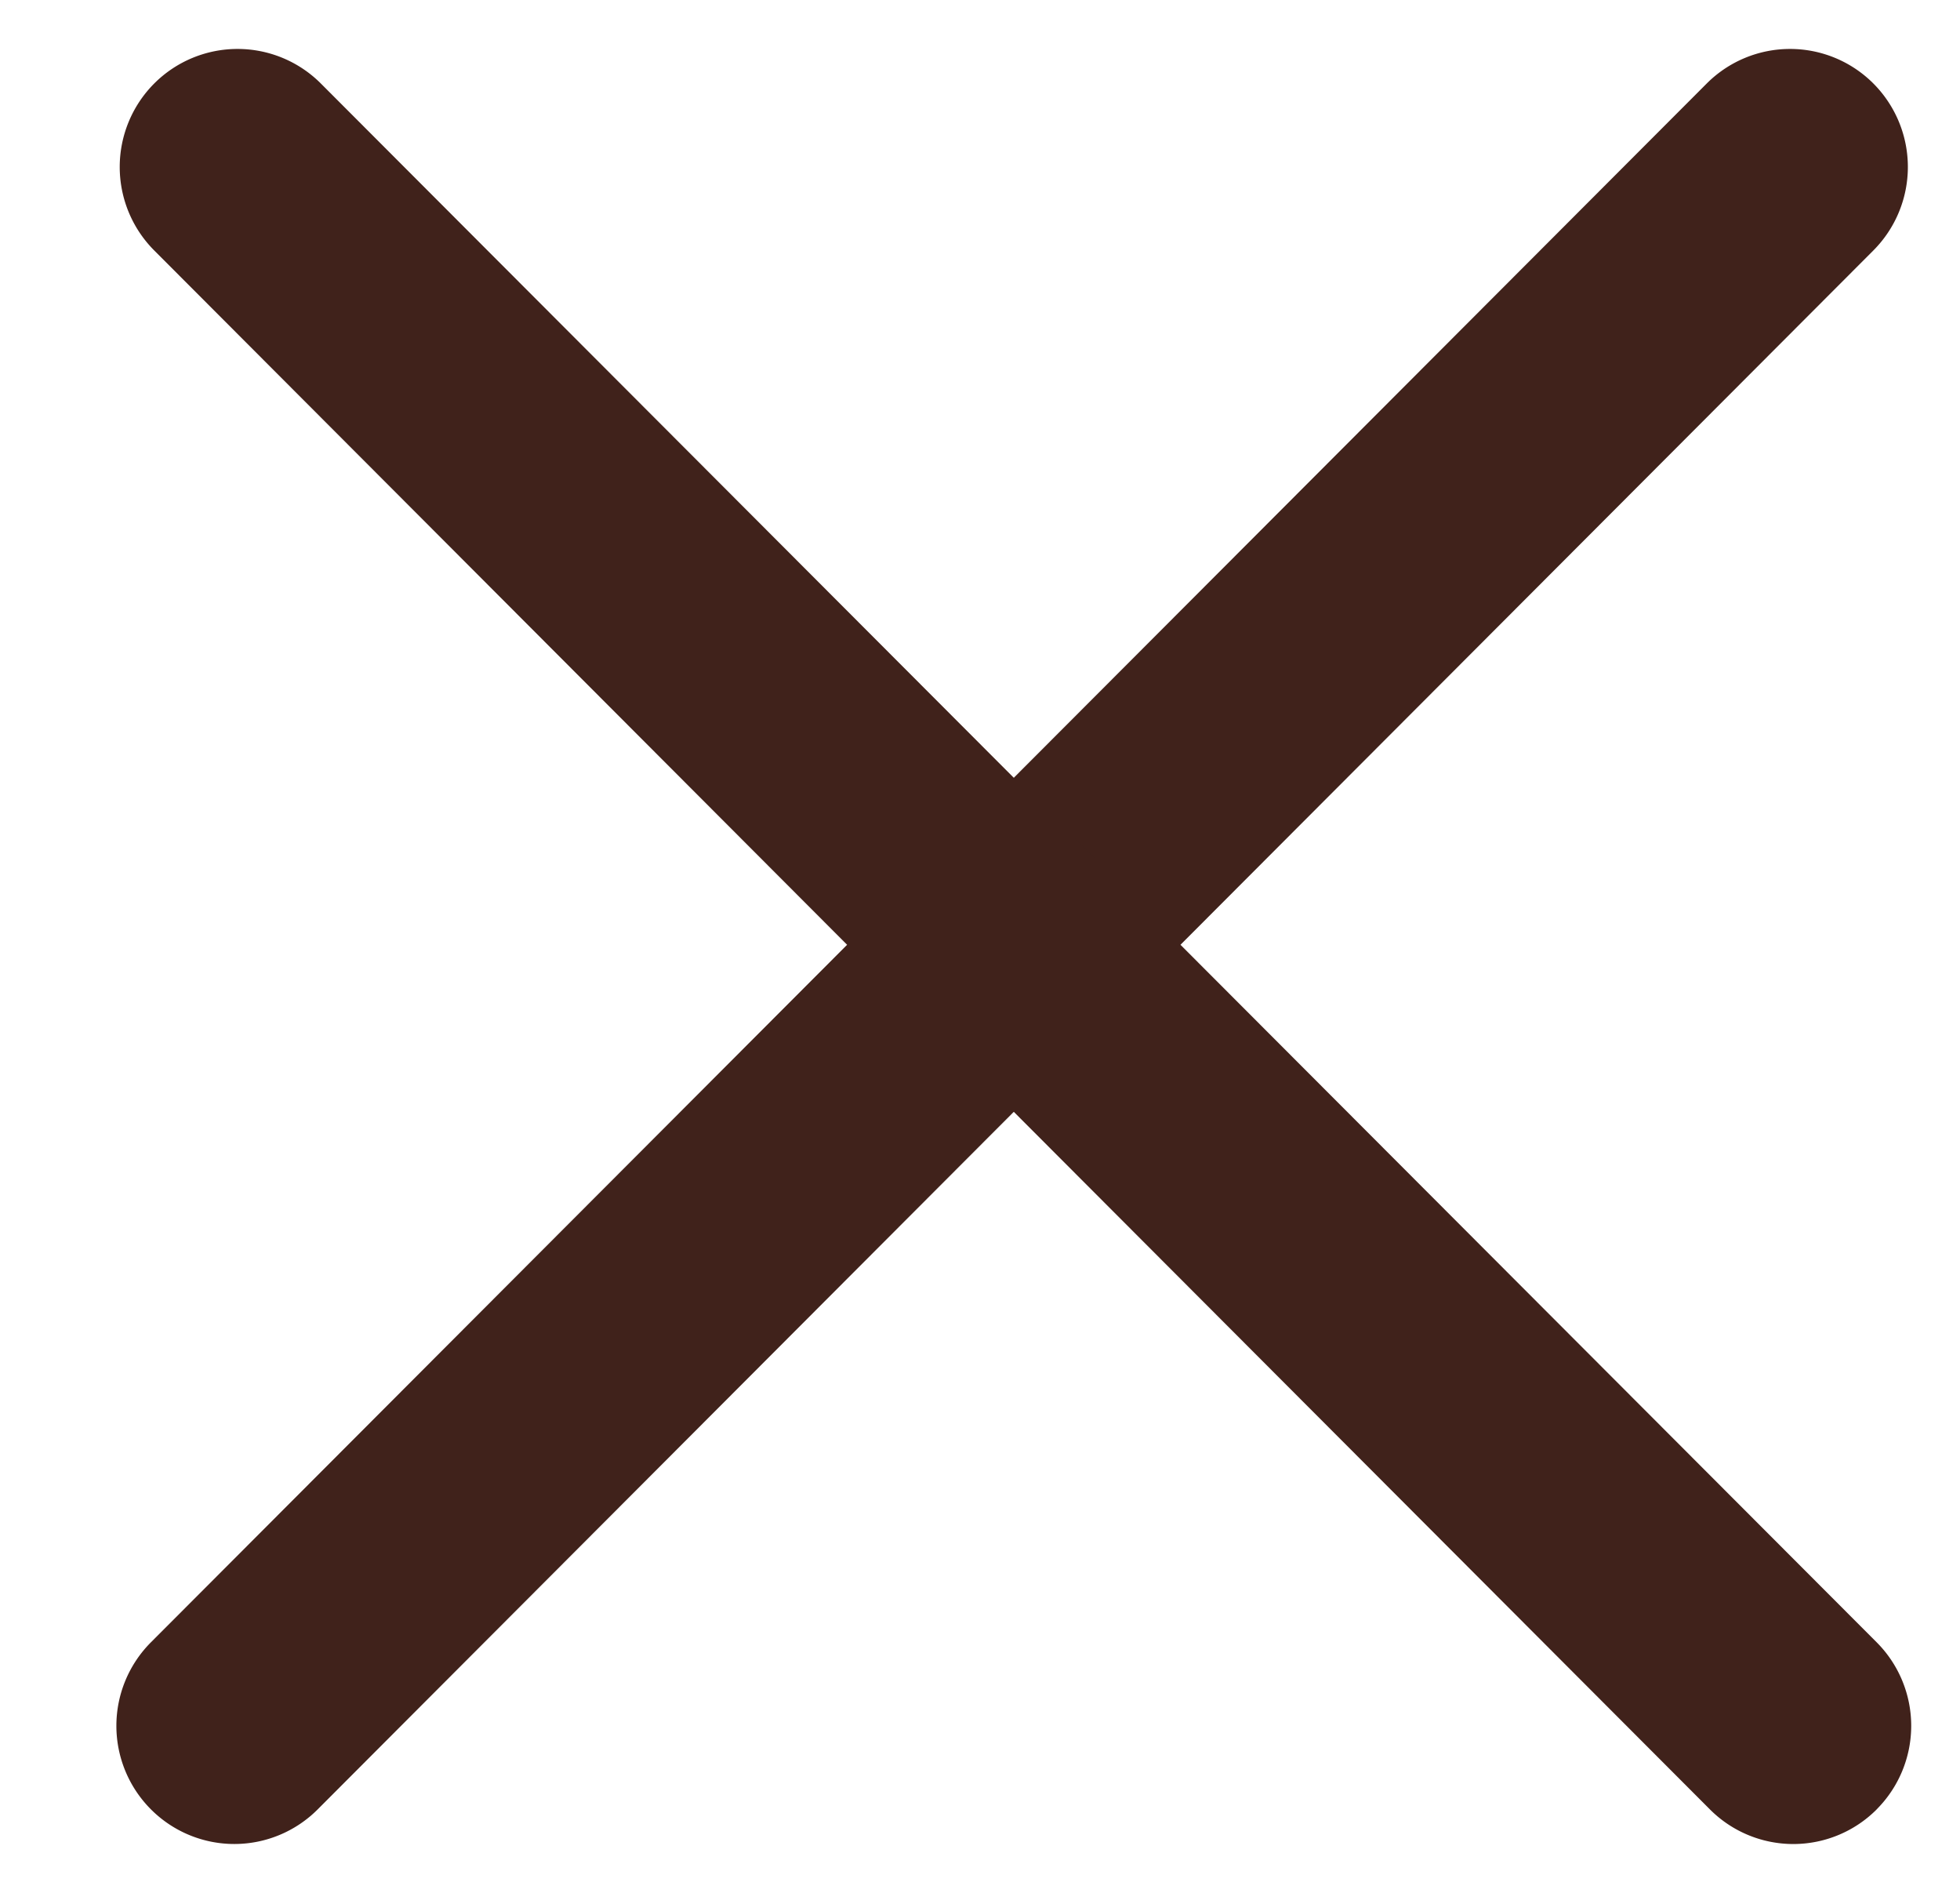 <svg width="29" height="28" fill="none" xmlns="http://www.w3.org/2000/svg"><path fill-rule="evenodd" clip-rule="evenodd" d="M2.233 26.765a1.749 1.749 0 010-2.471l23.02-23.059a1.742 1.742 0 012.465 0 1.749 1.749 0 010 2.47L4.7 26.766a1.742 1.742 0 01-2.466 0z" fill="#40221B"/><path fill-rule="evenodd" clip-rule="evenodd" d="M27.767 26.765a1.749 1.749 0 000-2.471L4.747 1.235a1.742 1.742 0 00-2.465 0 1.749 1.749 0 000 2.47L25.3 26.766a1.742 1.742 0 002.467 0z" fill="#40221B"/></svg>